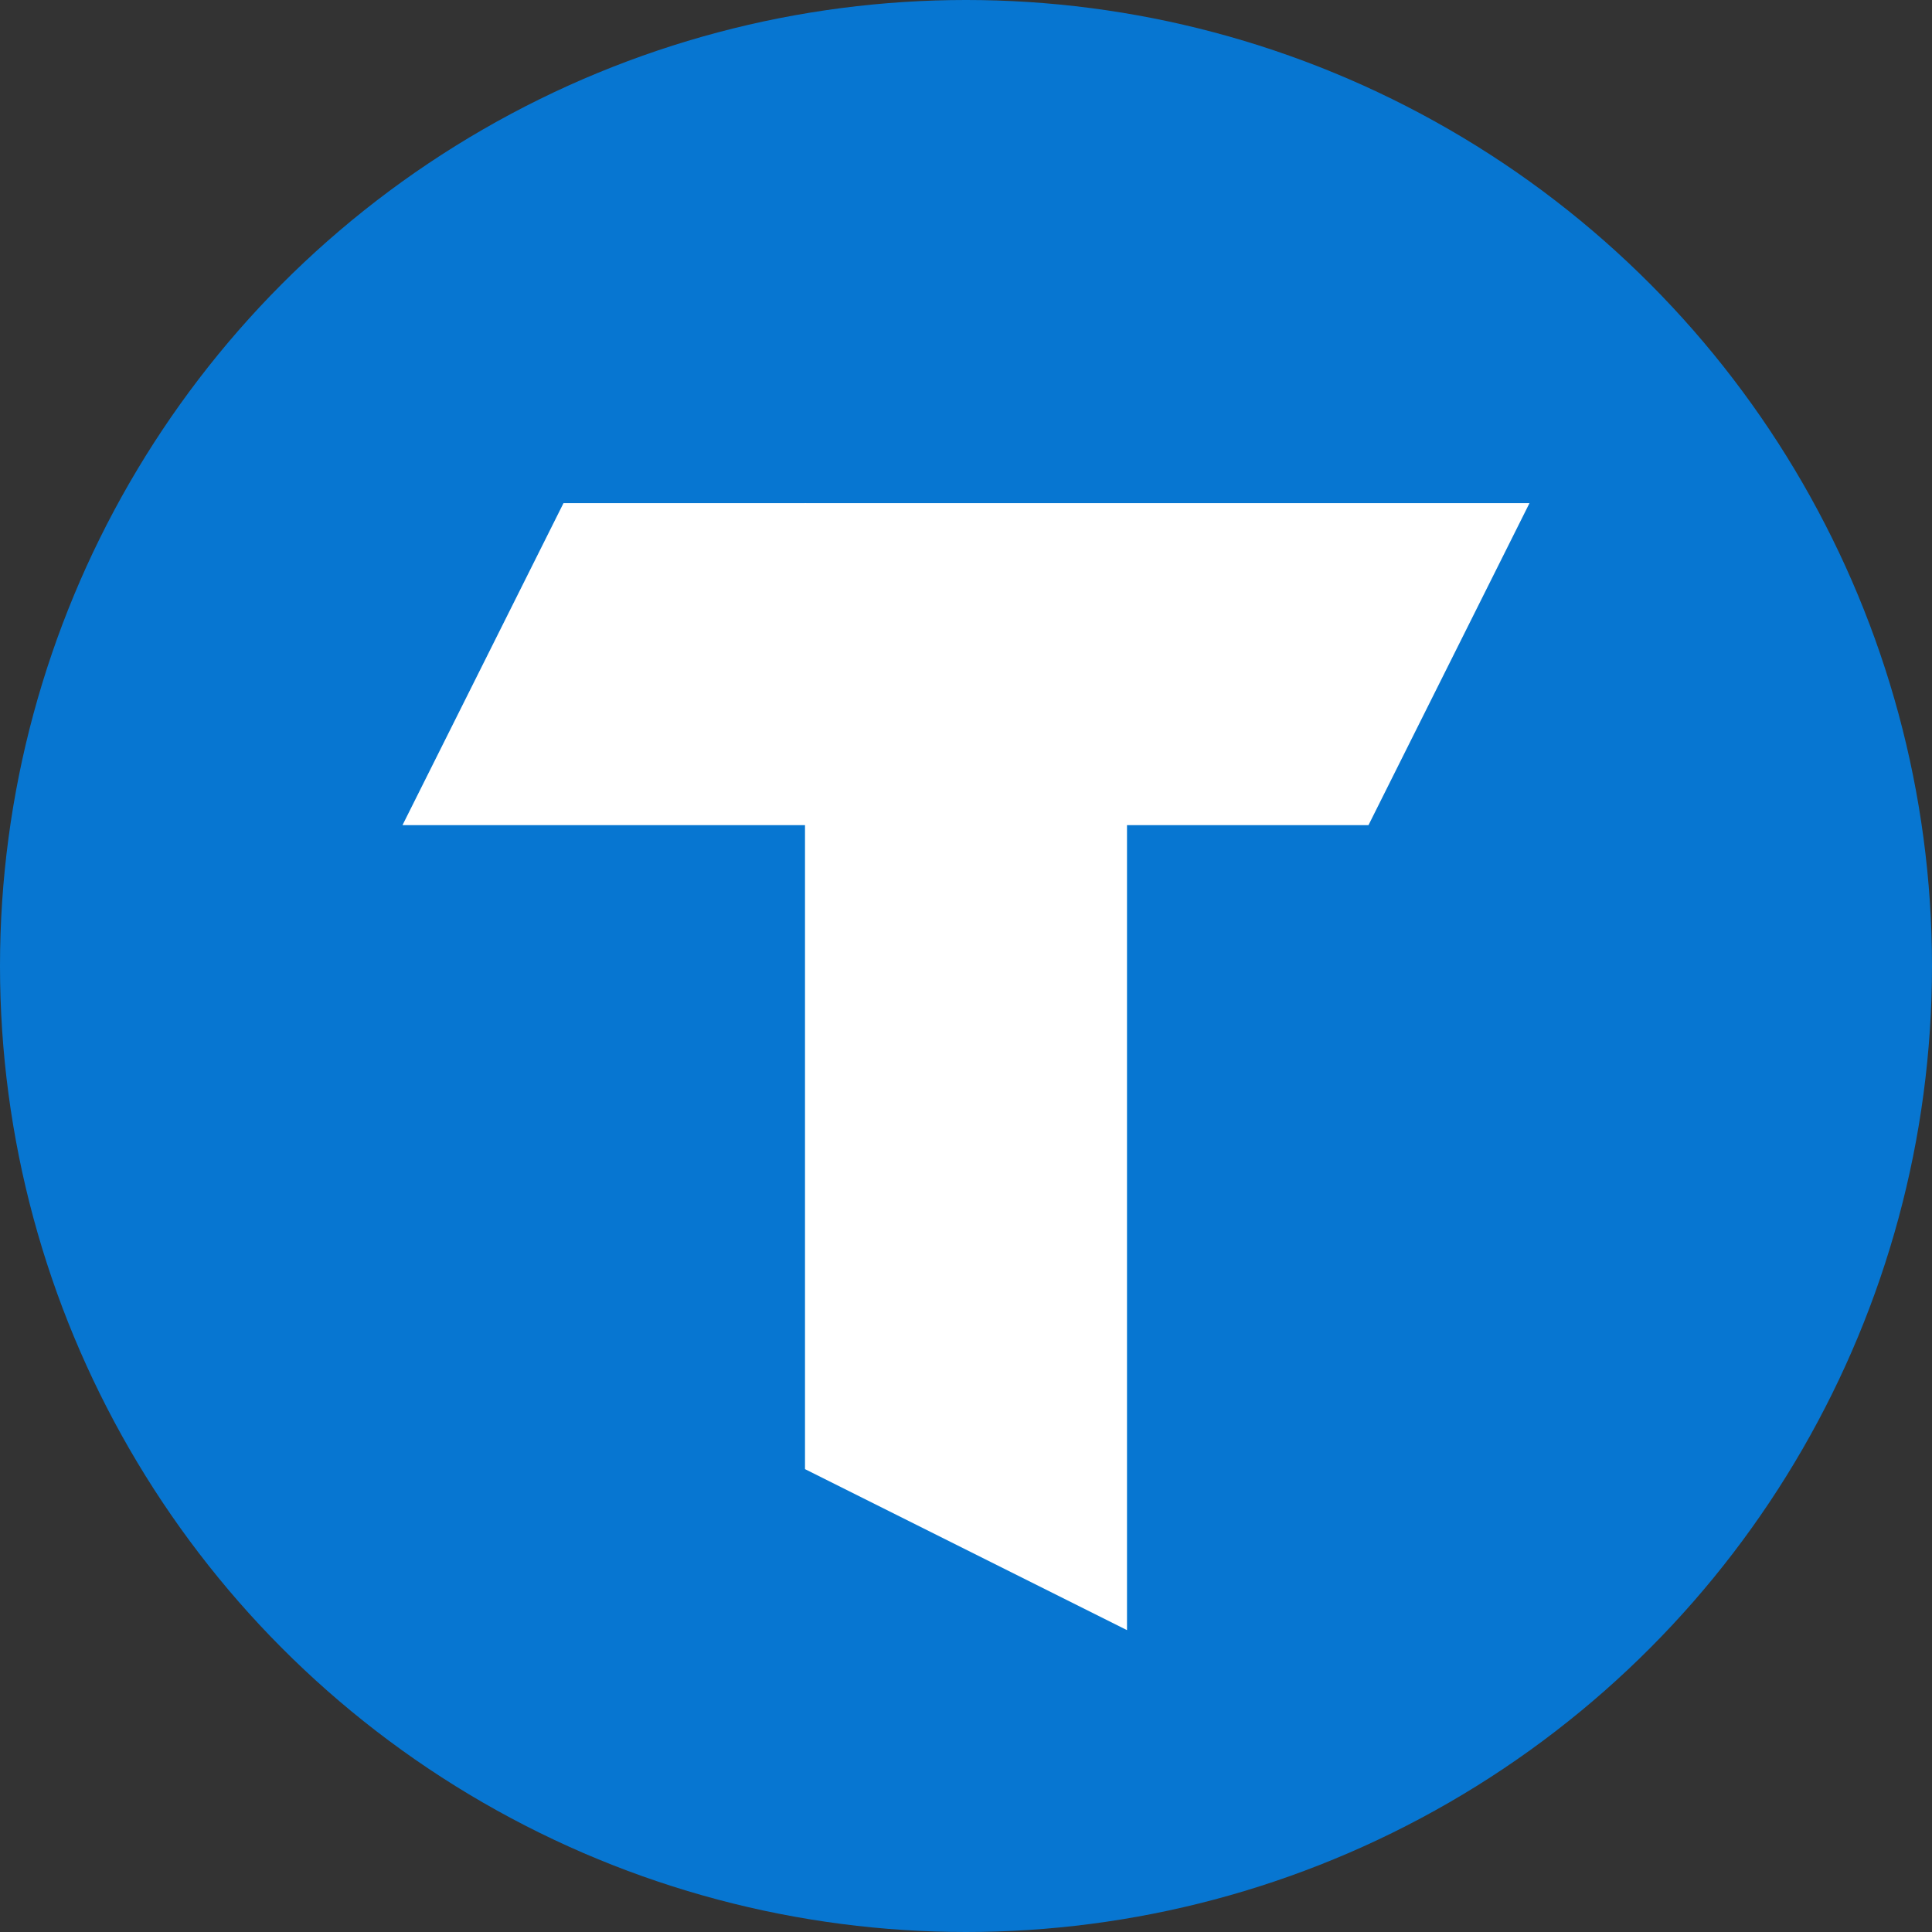 <svg xmlns="http://www.w3.org/2000/svg" width="96" height="96" viewBox="0 0 96 96">
  <rect x="0" y="0" width="96" height="96" fill="#333333" stroke="none"/>
  <g id="Group_3" data-name="Group 3" transform="translate(-27 -19)">
    <circle id="Ellipse_8" data-name="Ellipse 8" cx="48" cy="48" r="48" transform="translate(27 19)" fill="#0776d1"/>
    <path id="Path_9" data-name="Path 9" d="M8,0H56L48,16H0Z" transform="translate(47 44)" fill="#fff"/>
    <path id="Path_10" data-name="Path 10" d="M8,0H56L48,16H0Z" transform="translate(83 44) rotate(90)" fill="#fff"/>
  </g>
</svg>
